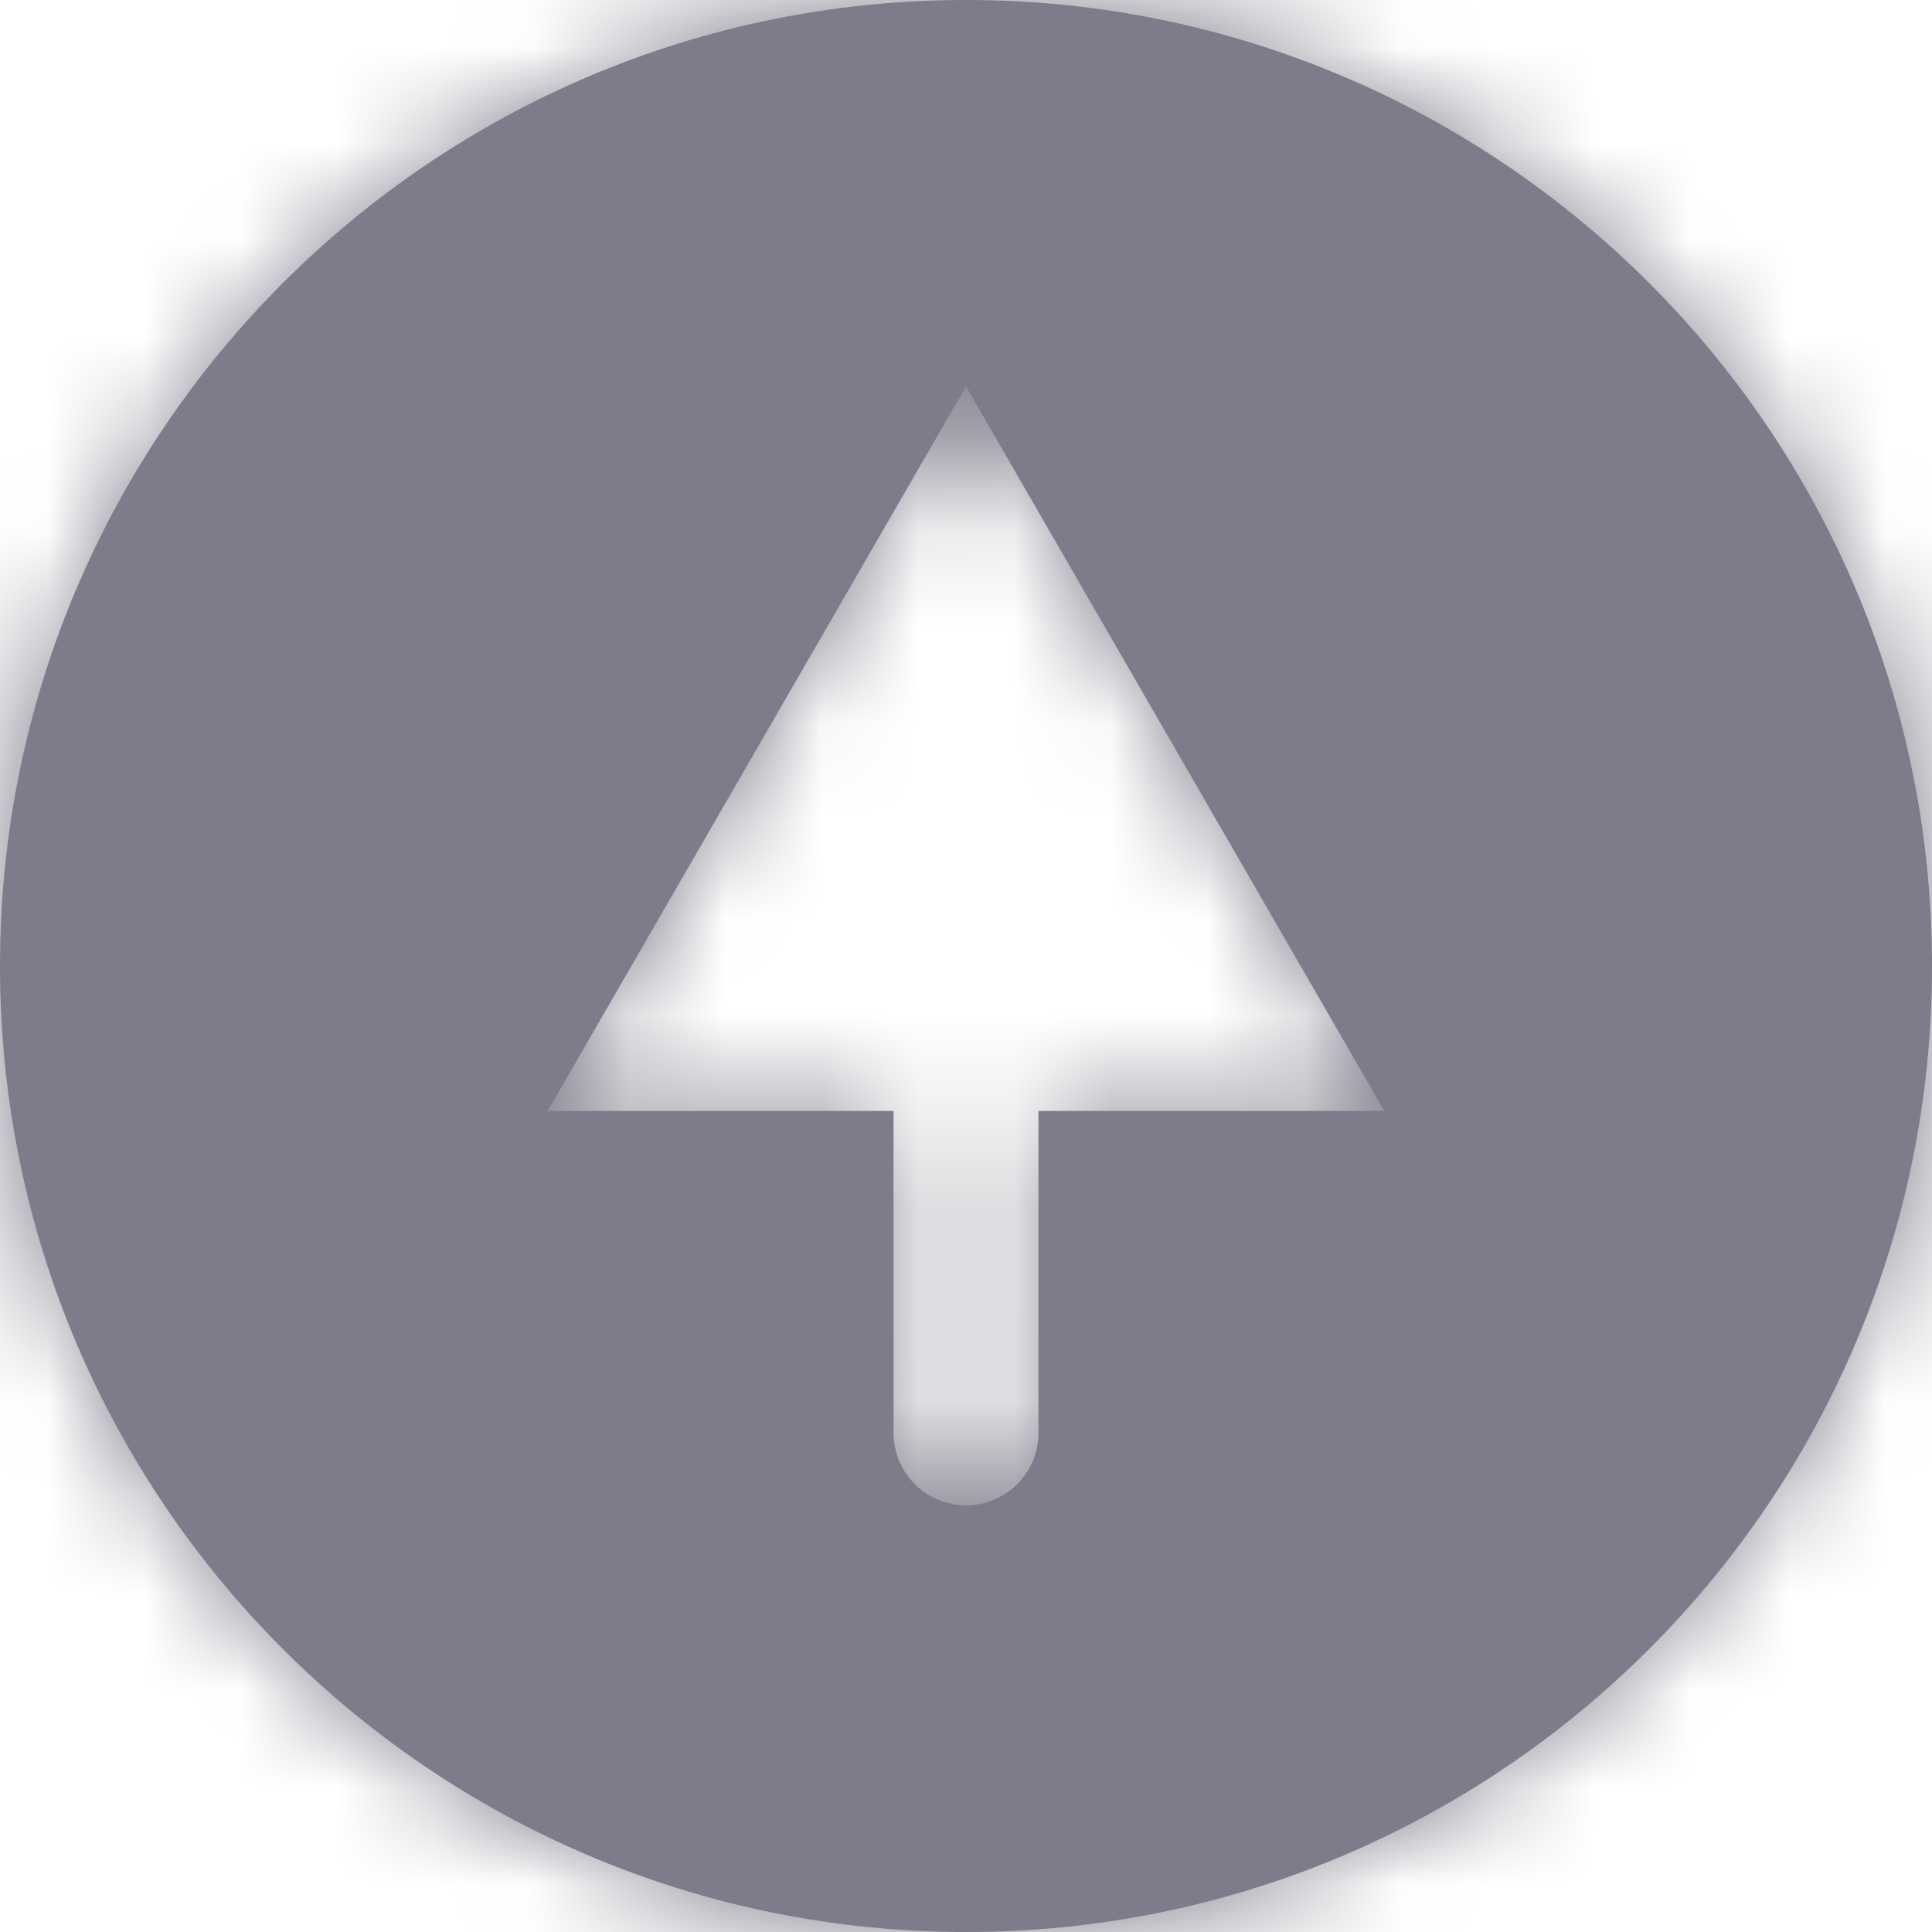 <svg width="20" height="20" viewBox="0 0 20 20" fill="none" xmlns="http://www.w3.org/2000/svg">
<mask id="path-1-inside-1_480_1933" fill="white">
<path fill-rule="evenodd" clip-rule="evenodd" d="M10 20C15.523 20 20 15.523 20 10C20 4.477 15.523 0 10 0C4.477 0 0 4.477 0 10C0 15.523 4.477 20 10 20ZM10 4L5.67 11.5H9.25V14.833C9.25 15.248 9.586 15.583 10 15.583C10.414 15.583 10.75 15.248 10.75 14.833V11.5H14.33L10 4Z"/>
</mask>
<path fill-rule="evenodd" clip-rule="evenodd" d="M10 20C15.523 20 20 15.523 20 10C20 4.477 15.523 0 10 0C4.477 0 0 4.477 0 10C0 15.523 4.477 20 10 20ZM10 4L5.67 11.5H9.25V14.833C9.25 15.248 9.586 15.583 10 15.583C10.414 15.583 10.75 15.248 10.75 14.833V11.5H14.33L10 4Z" fill="#7C7C8A"/>
<path d="M5.67 11.5L4.371 10.75L3.072 13H5.67V11.5ZM10 4L11.299 3.25L10 1L8.701 3.25L10 4ZM9.25 11.5H10.75V10H9.25V11.5ZM10.75 11.5V10H9.25V11.5H10.75ZM14.33 11.5V13H16.928L15.629 10.75L14.33 11.5ZM18.5 10C18.5 14.694 14.694 18.5 10 18.5V21.5C16.351 21.5 21.5 16.351 21.5 10H18.5ZM10 1.5C14.694 1.5 18.5 5.306 18.5 10H21.5C21.5 3.649 16.351 -1.5 10 -1.5V1.5ZM1.5 10C1.5 5.306 5.306 1.5 10 1.5V-1.5C3.649 -1.5 -1.5 3.649 -1.5 10H1.5ZM10 18.5C5.306 18.5 1.5 14.694 1.5 10H-1.5C-1.5 16.351 3.649 21.5 10 21.5V18.5ZM6.969 12.25L11.299 4.75L8.701 3.25L4.371 10.75L6.969 12.25ZM9.25 10H5.67V13H9.25V10ZM10.75 14.833V11.5H7.75V14.833H10.75ZM10 14.083C10.414 14.083 10.75 14.419 10.75 14.833H7.75C7.75 16.076 8.757 17.083 10 17.083V14.083ZM9.25 14.833C9.25 14.419 9.586 14.083 10 14.083V17.083C11.243 17.083 12.25 16.076 12.25 14.833H9.25ZM9.25 11.5V14.833H12.25V11.5H9.25ZM14.33 10H10.75V13H14.33V10ZM8.701 4.75L13.031 12.25L15.629 10.75L11.299 3.25L8.701 4.75Z" fill="#7C7C8A" mask="url(#path-1-inside-1_480_1933)"/>
</svg>
